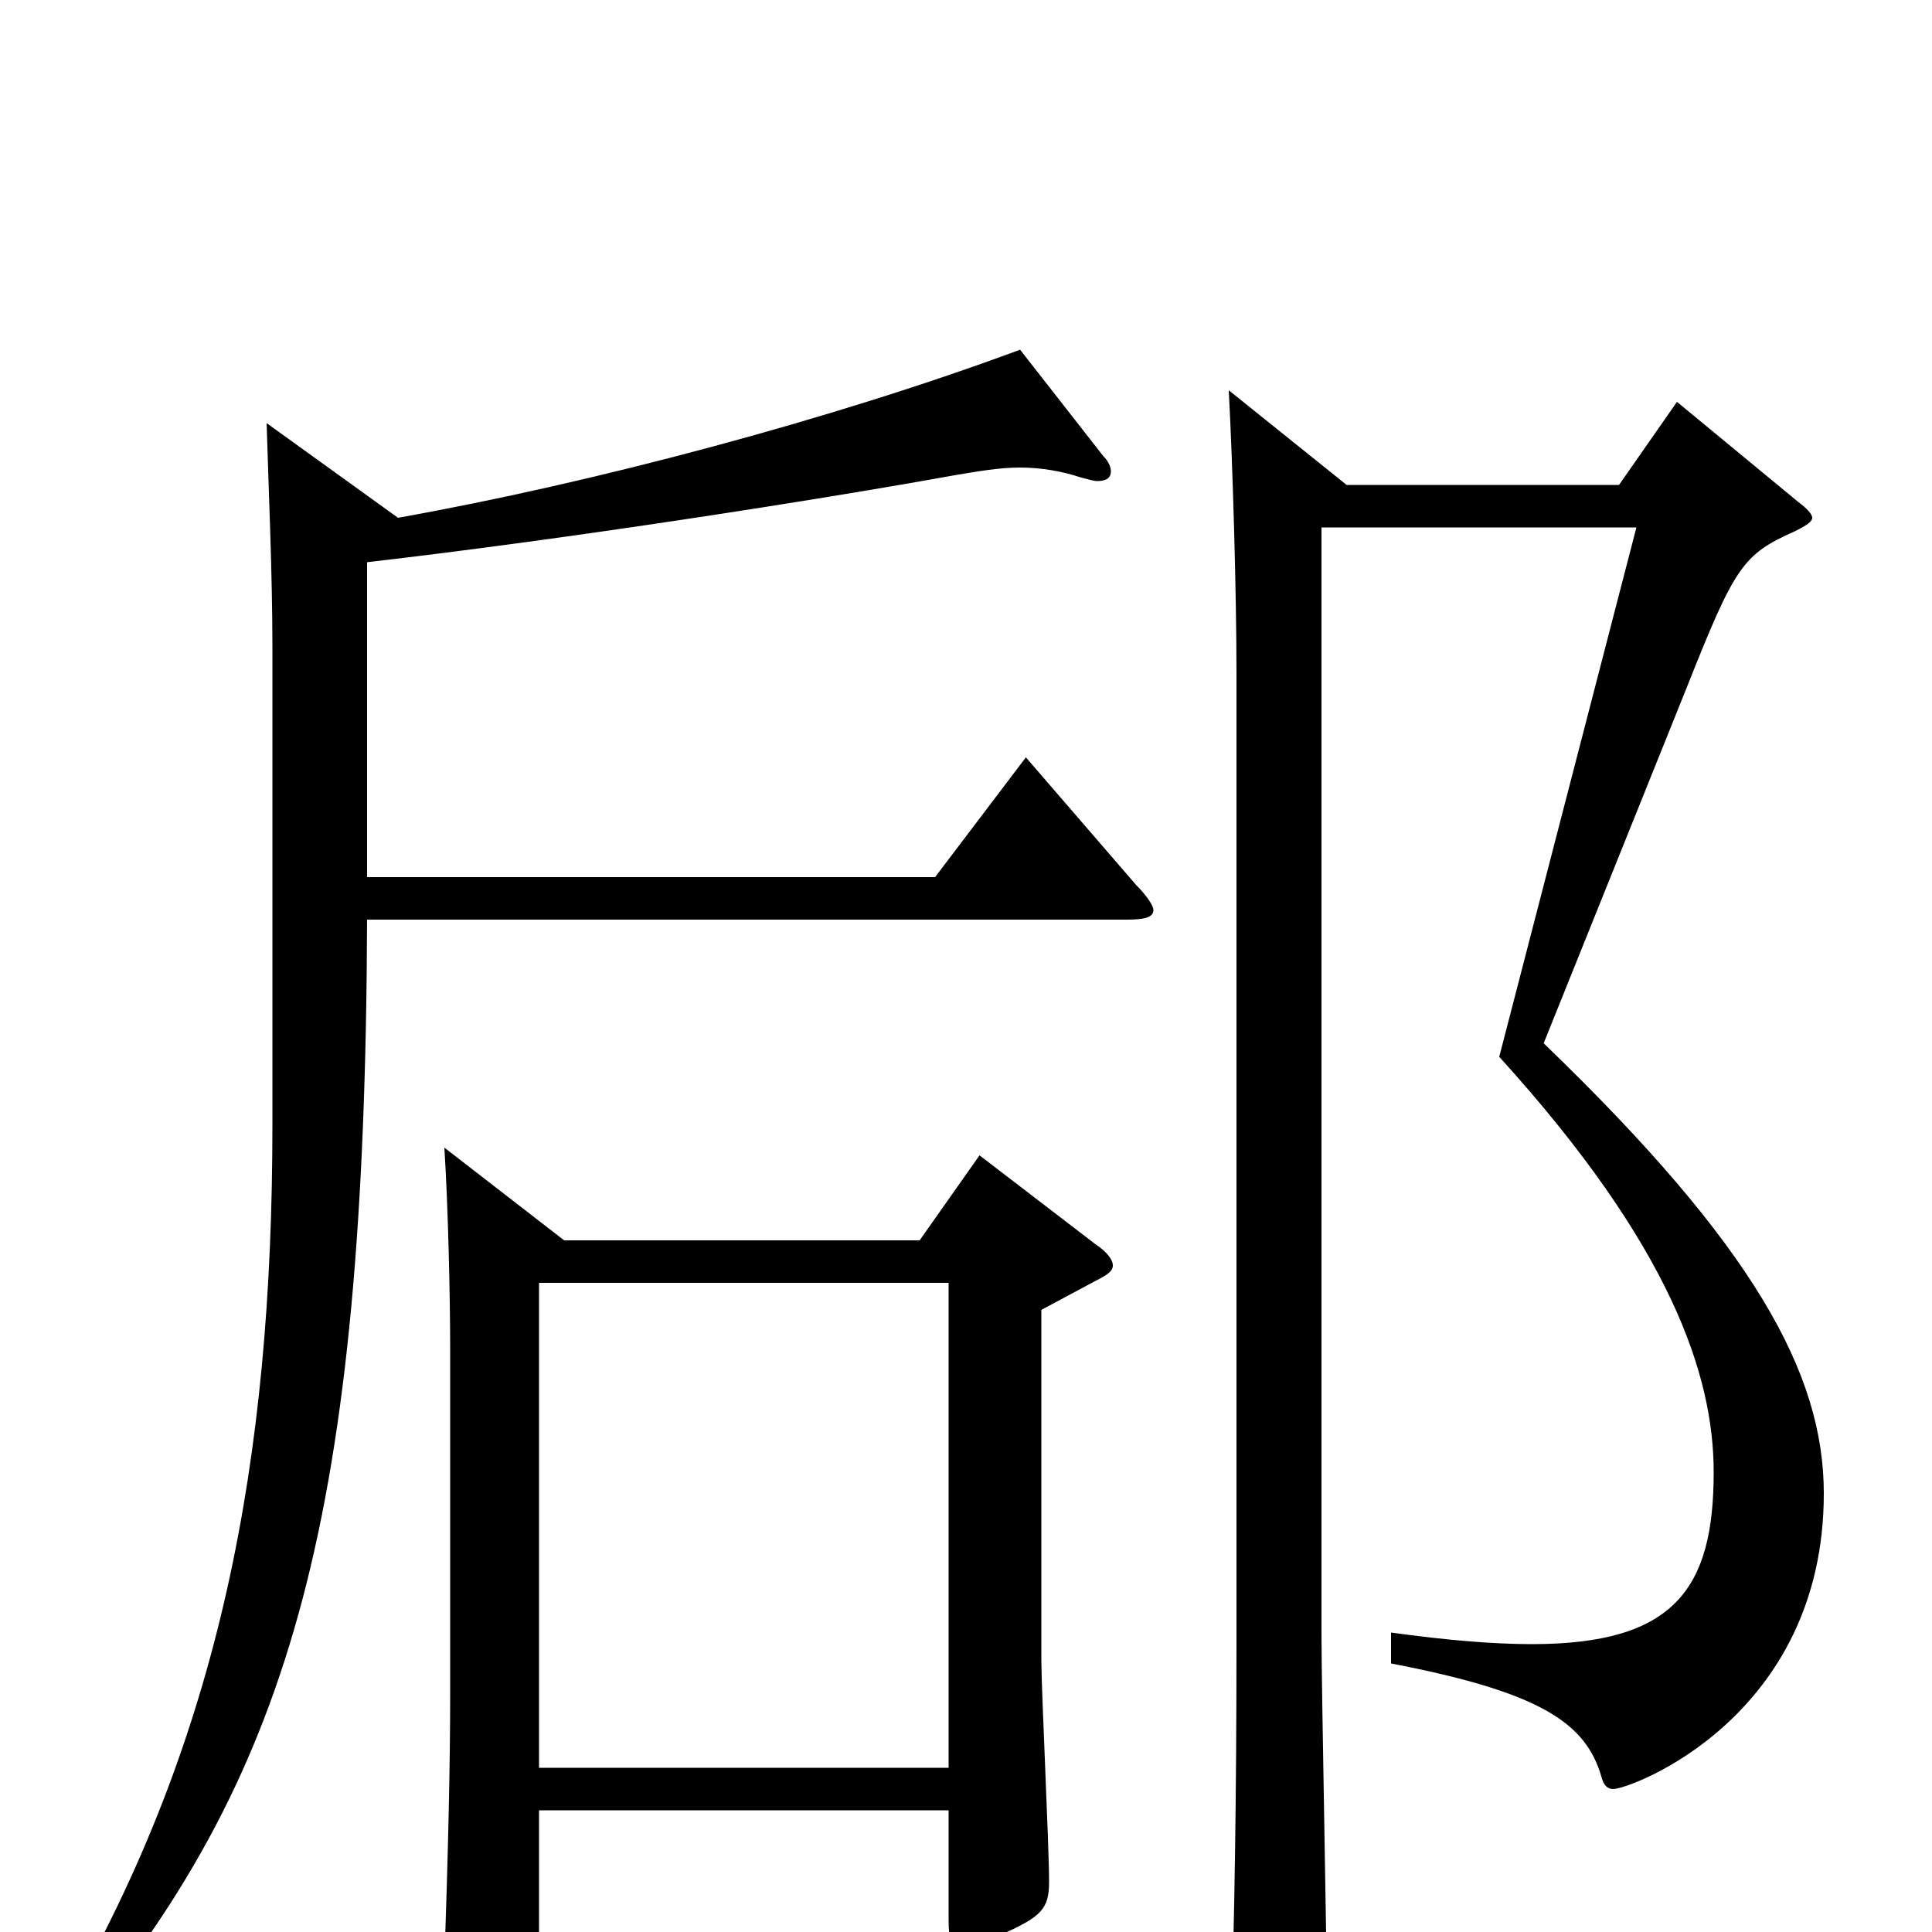 <svg xmlns="http://www.w3.org/2000/svg" viewBox="0 -1000 1000 1000">
	<path fill="#000000" d="M230 -406C232 -375 233 -327 233 -303V-122C233 -87 232 -43 230 16V22C230 31 231 35 238 35C242 35 248 33 258 29C276 21 279 18 279 4V-63H491V-6C491 3 492 7 498 7C503 7 509 5 519 1C539 -8 543 -12 543 -26C543 -45 539 -125 539 -141V-322L567 -337C573 -340 576 -342 576 -345C576 -348 573 -352 567 -356L507 -402L476 -358H292ZM279 -85V-336H491V-85ZM636 -798C638 -761 640 -693 640 -652V-149C640 -73 639 -3 637 52V59C637 76 639 82 647 82C651 82 656 80 663 77C683 67 687 63 687 51C687 18 684 -125 684 -154V-727H847L776 -453C865 -355 887 -288 887 -238C887 -178 867 -149 793 -149C773 -149 749 -151 720 -155V-139C798 -124 821 -108 829 -80C830 -76 832 -74 835 -74C844 -74 944 -111 944 -227C944 -289 908 -355 799 -460L873 -644C898 -707 902 -713 929 -725C935 -728 938 -730 938 -732C938 -734 935 -737 931 -740L868 -792L838 -749H697ZM528 -819C431 -783 307 -750 206 -732L138 -781C139 -747 141 -703 141 -665V-418C141 -244 114 -101 33 39L43 47C151 -85 189 -216 190 -524H583C592 -524 597 -525 597 -529C597 -531 594 -536 588 -542L531 -608L484 -546H190V-709C294 -721 422 -741 494 -754C506 -756 517 -758 528 -758C539 -758 550 -756 559 -753C563 -752 566 -751 568 -751C573 -751 575 -753 575 -756C575 -758 574 -761 571 -764Z"/>
</svg>